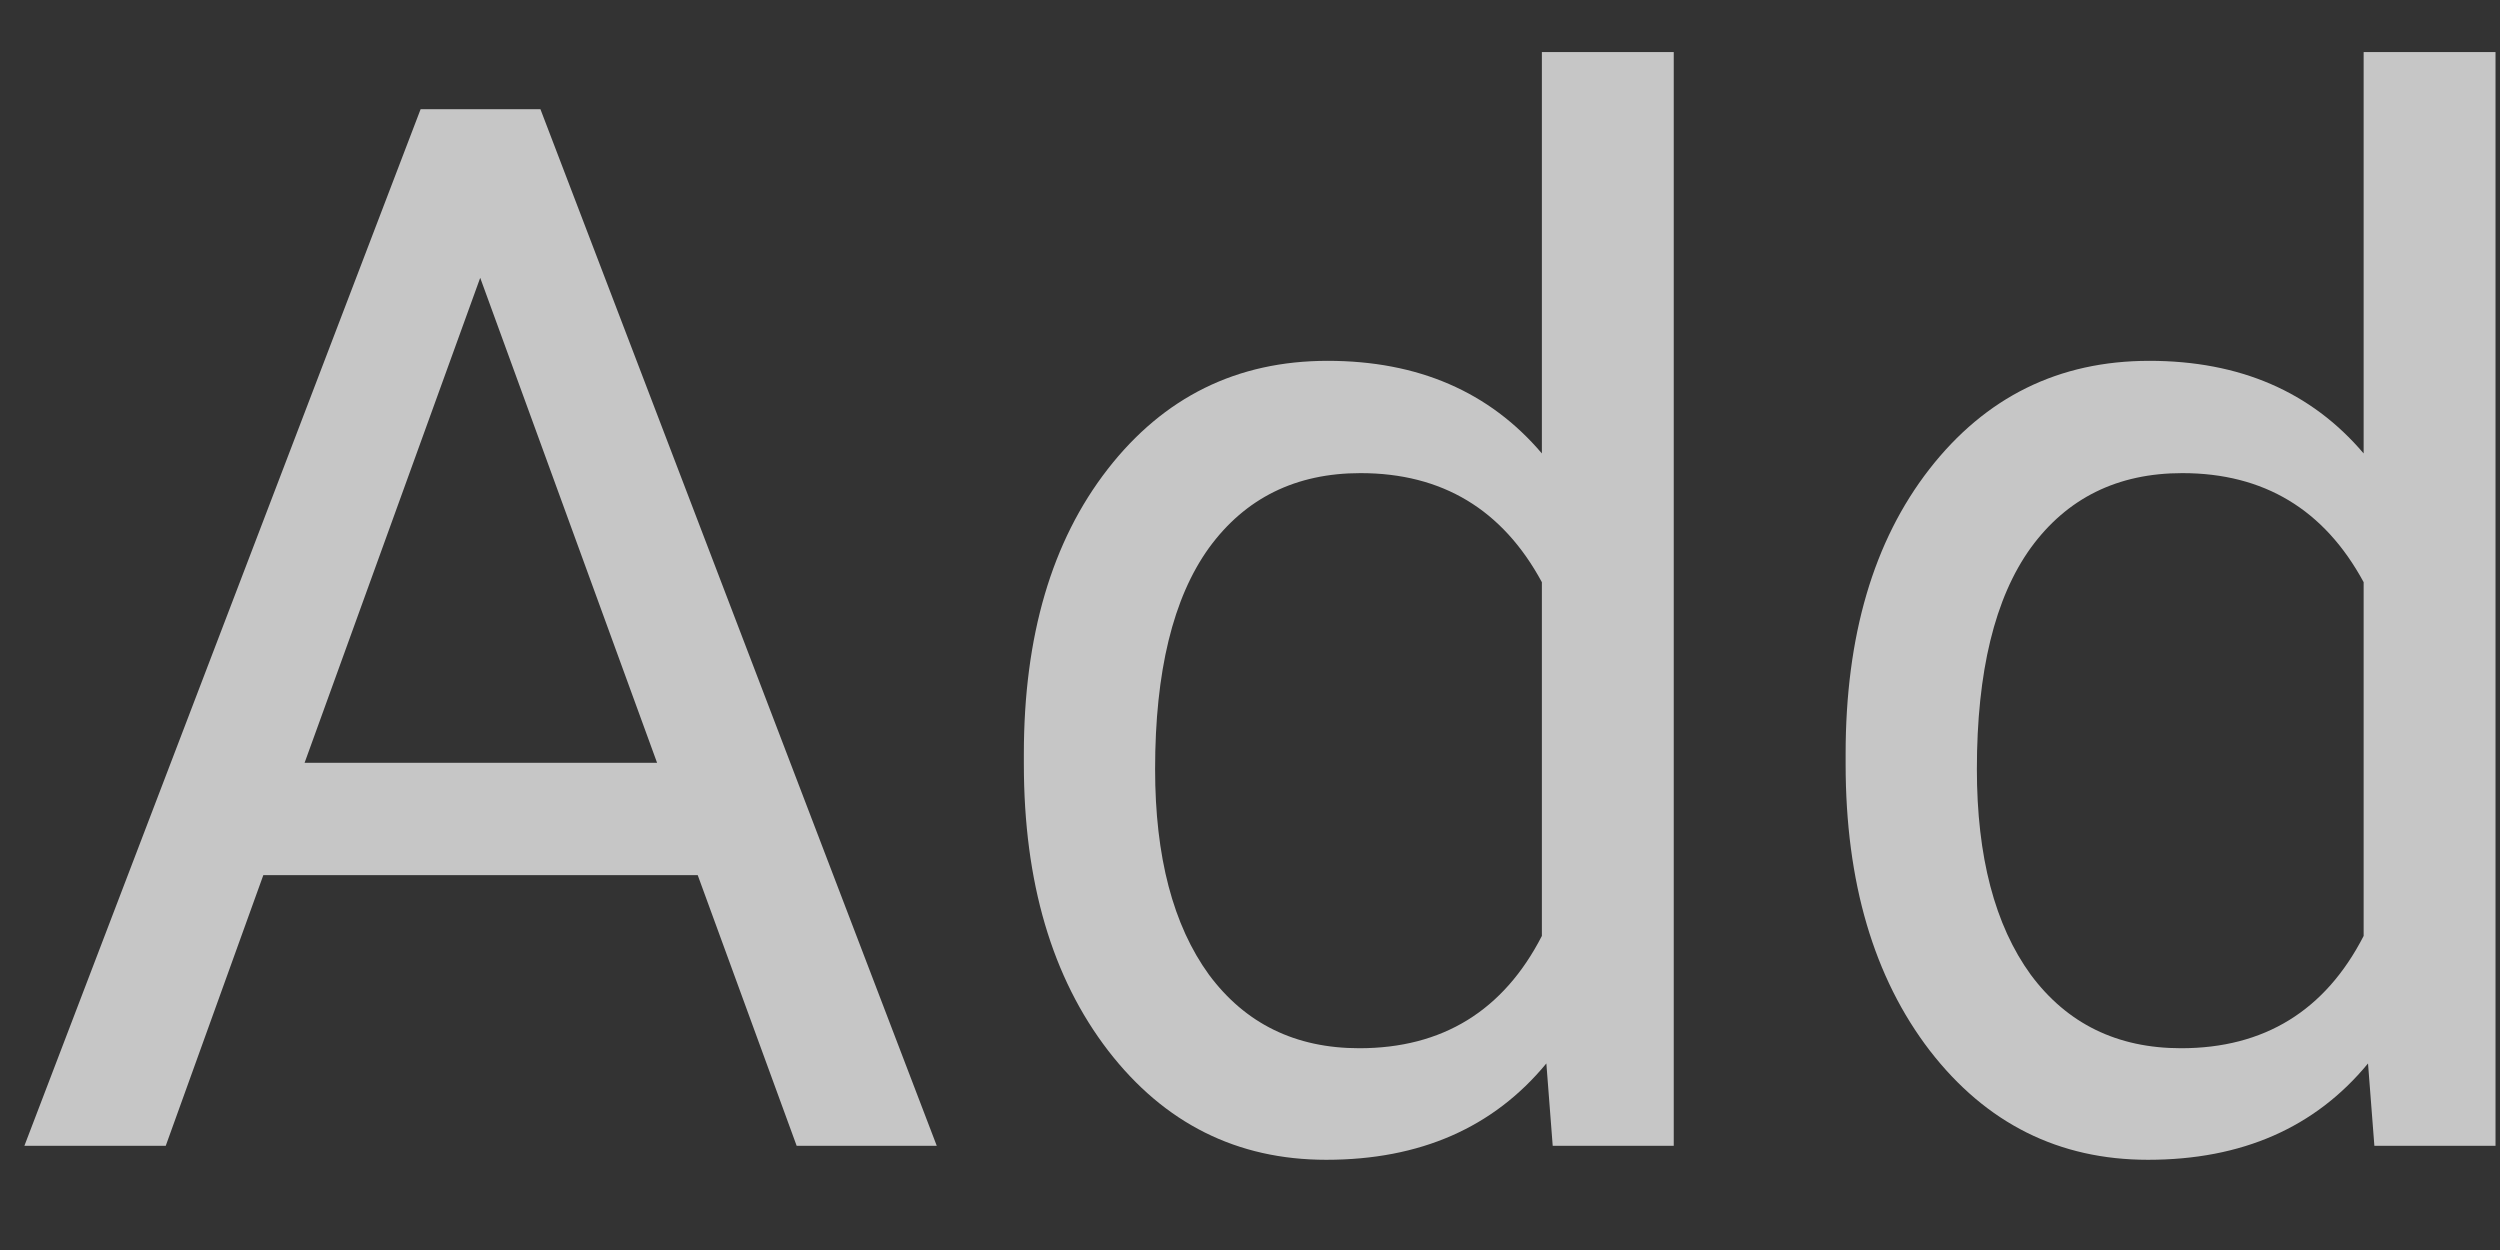 <svg width="24" height="12" viewBox="0 0 24 12" fill="none" xmlns="http://www.w3.org/2000/svg">
<rect x="0" y="0" width="24" height="12" fill="#333333" stroke="none"/>
<path d="M6.698 8.401H2.528L1.591 11H0.234L4.038 1.048H5.188L8.993 11H7.648L6.698 8.401ZM2.924 7.323H6.308L4.61 2.667L2.924 7.323ZM9.829 7.238C9.829 6.106 10.097 5.195 10.633 4.505C11.172 3.811 11.876 3.464 12.745 3.464C13.613 3.464 14.299 3.761 14.802 4.353V0.5H16.068V11H14.906L14.845 10.209C14.337 10.825 13.633 11.134 12.732 11.134C11.876 11.134 11.178 10.785 10.639 10.087C10.099 9.385 9.829 8.468 9.829 7.336V7.238ZM11.089 7.384C11.089 8.224 11.261 8.882 11.606 9.357C11.955 9.827 12.436 10.063 13.049 10.063C13.848 10.063 14.433 9.703 14.802 8.985V5.589C14.425 4.891 13.844 4.542 13.061 4.542C12.44 4.542 11.955 4.781 11.606 5.26C11.261 5.739 11.089 6.447 11.089 7.384ZM17.718 7.238C17.718 6.106 17.985 5.195 18.521 4.505C19.061 3.811 19.765 3.464 20.633 3.464C21.502 3.464 22.188 3.761 22.691 4.353V0.5H23.957V11H22.794L22.733 10.209C22.226 10.825 21.522 11.134 20.621 11.134C19.765 11.134 19.067 10.785 18.527 10.087C17.988 9.385 17.718 8.468 17.718 7.336V7.238ZM18.978 7.384C18.978 8.224 19.15 8.882 19.495 9.357C19.844 9.827 20.325 10.063 20.938 10.063C21.737 10.063 22.322 9.703 22.691 8.985V5.589C22.313 4.891 21.733 4.542 20.95 4.542C20.329 4.542 19.844 4.781 19.495 5.26C19.15 5.739 18.978 6.447 18.978 7.384Z" fill="white" fill-opacity="0.72"/>
</svg>
